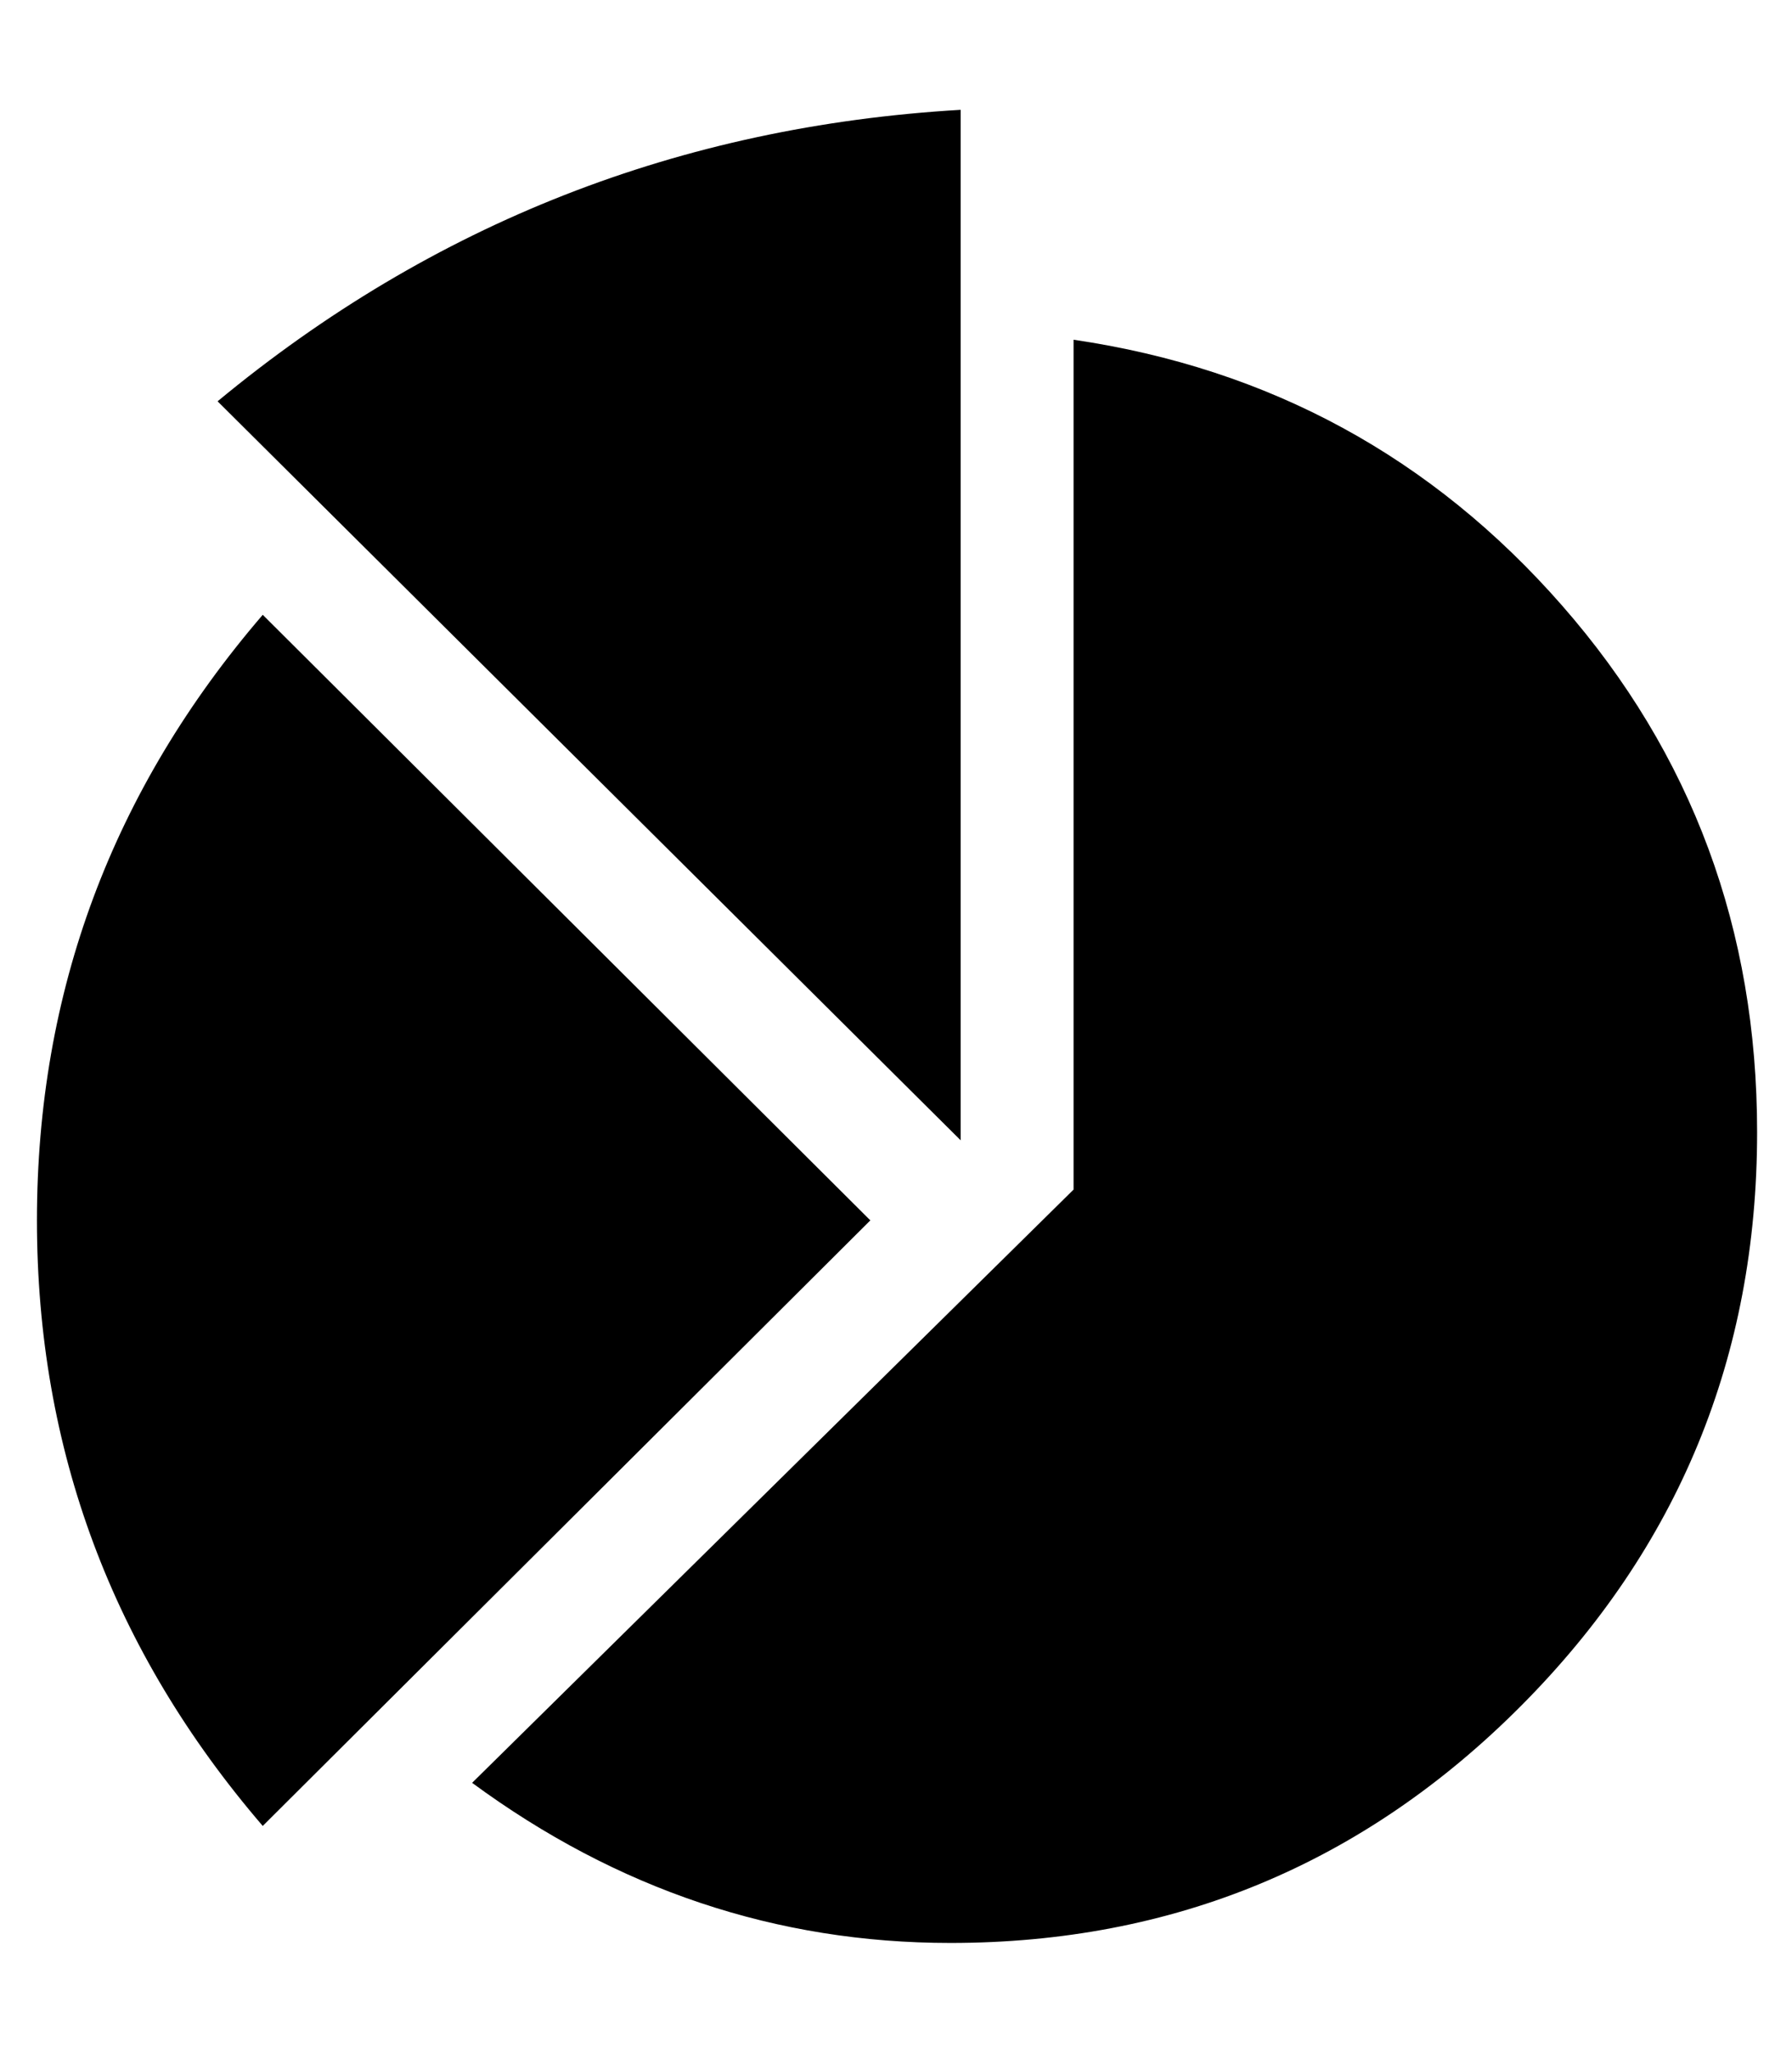 <svg height="1000" width="873" xmlns="http://www.w3.org/2000/svg"><path d="M424 594.5l-296 295q-110 -128 -110 -295t110 -295zm44 -39l-362 -360q157 -130 362 -142l0 502zm55 -390q143 21 238 129.5t95 256.5q0 164 -115 279.5t-278 115.5q-127 0 -233 -78l293 -289l0 -414z"/></svg>